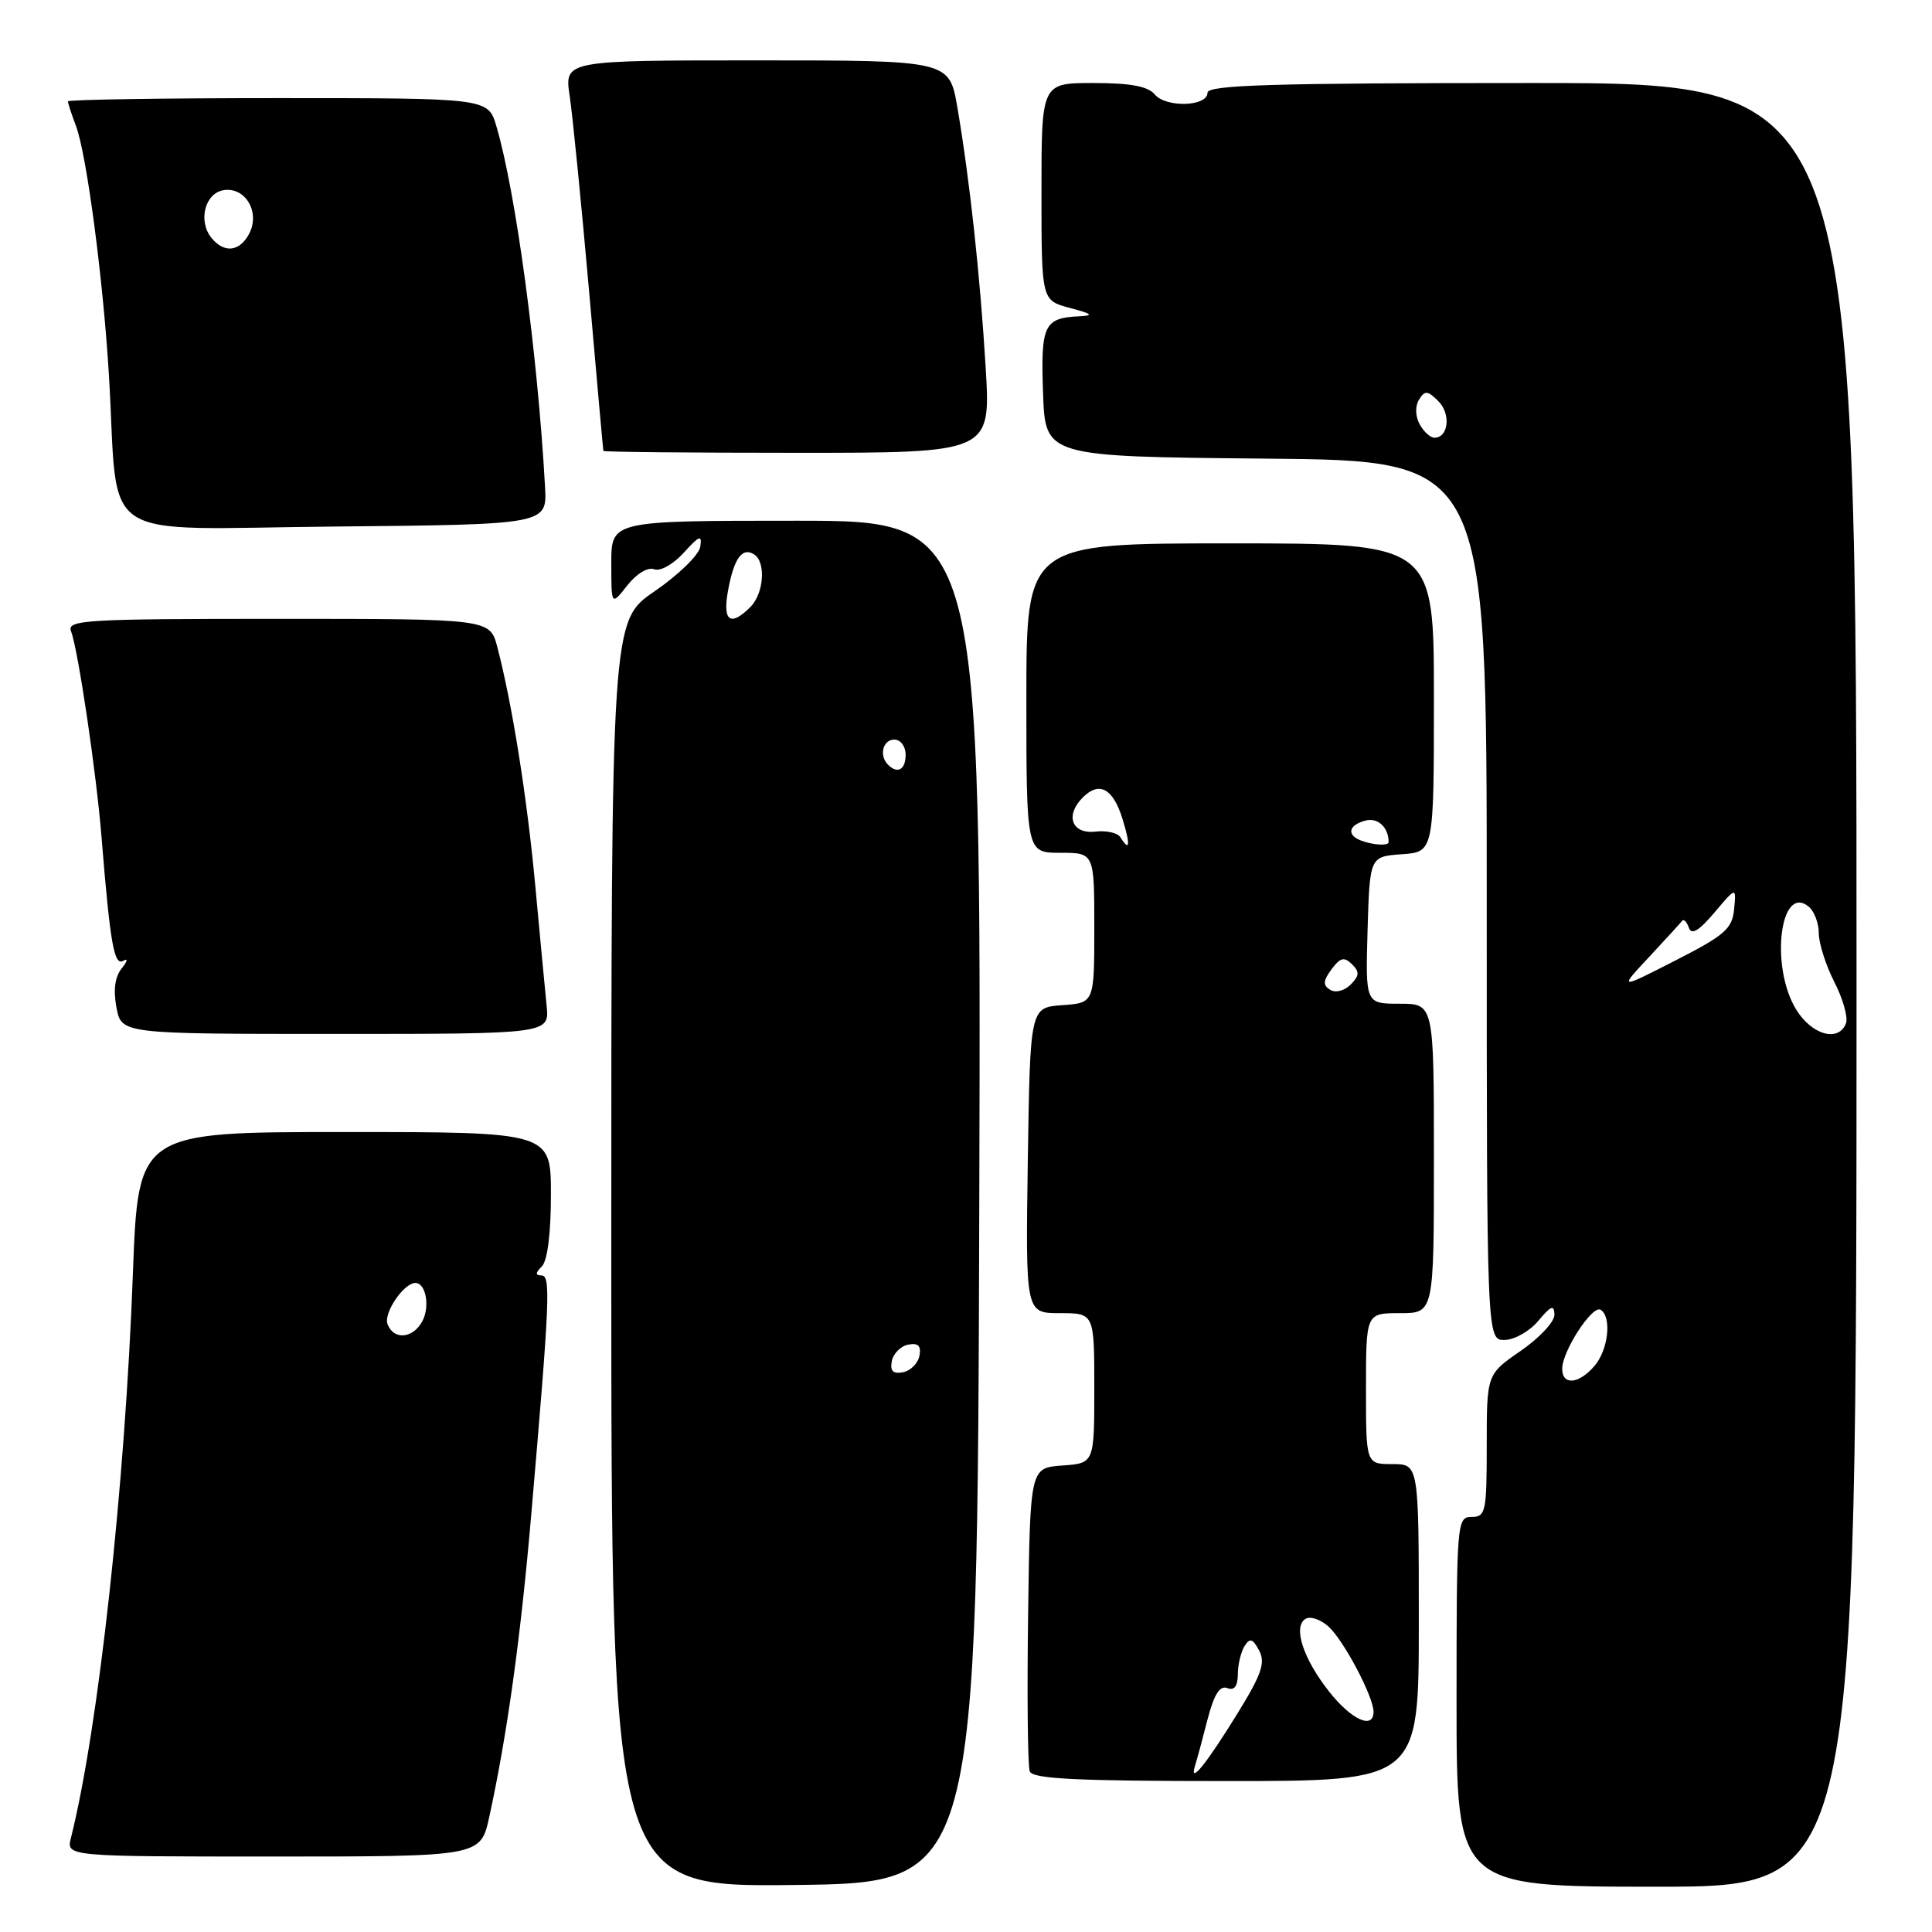 <?xml version="1.0" encoding="UTF-8" standalone="no"?>
<!DOCTYPE svg PUBLIC "-//W3C//DTD SVG 1.1//EN" "http://www.w3.org/Graphics/SVG/1.1/DTD/svg11.dtd" >
<svg xmlns="http://www.w3.org/2000/svg" xmlns:xlink="http://www.w3.org/1999/xlink" version="1.1" viewBox="0 0 256 256">
 <g >
 <path fill="currentColor"
d=" M 129.76 159.25 C 130.01 69.00 130.01 69.00 105.51 69.00 C 81.00 69.00 81.00 69.00 81.00 74.63 C 81.00 80.27 81.00 80.27 83.12 77.57 C 84.35 76.01 85.85 75.11 86.68 75.43 C 87.49 75.74 89.19 74.79 90.60 73.24 C 92.69 70.94 93.04 70.81 92.79 72.45 C 92.63 73.52 89.91 76.17 86.75 78.34 C 81.00 82.27 81.00 82.27 81.00 166.15 C 81.00 250.04 81.00 250.04 105.25 249.77 C 129.50 249.50 129.50 249.50 129.76 159.25 Z  M 246.00 130.50 C 246.00 11.00 246.00 11.00 203.00 11.00 C 168.60 11.00 160.00 11.26 160.00 12.29 C 160.00 14.13 154.49 14.30 153.01 12.51 C 152.11 11.43 149.78 11.00 144.88 11.00 C 138.00 11.00 138.00 11.00 138.00 25.40 C 138.00 39.80 138.00 39.80 141.75 40.80 C 144.74 41.59 144.99 41.82 143.00 41.91 C 138.33 42.13 137.89 43.07 138.21 52.09 C 138.50 60.50 138.50 60.50 167.75 60.77 C 197.00 61.03 197.00 61.03 197.00 119.31 C 197.00 177.59 197.00 177.59 199.39 177.55 C 200.70 177.52 202.71 176.38 203.85 175.00 C 205.51 173.01 205.94 172.84 205.97 174.20 C 205.99 175.14 203.97 177.30 201.50 179.00 C 197.00 182.10 197.00 182.10 197.00 191.55 C 197.00 200.33 196.86 201.00 195.00 201.00 C 193.05 201.00 193.00 201.67 193.00 225.50 C 193.00 250.00 193.00 250.00 219.50 250.00 C 246.00 250.00 246.00 250.00 246.00 130.50 Z  M 64.83 240.75 C 67.21 229.84 69.00 216.95 70.41 200.50 C 72.87 171.98 72.99 169.00 71.74 169.00 C 70.92 169.00 70.93 168.67 71.80 167.80 C 72.54 167.06 73.00 163.42 73.00 158.30 C 73.00 150.00 73.00 150.00 45.65 150.00 C 18.31 150.00 18.31 150.00 17.61 168.75 C 16.57 196.91 13.04 229.03 9.40 243.53 C 8.78 246.00 8.78 246.00 36.23 246.00 C 63.68 246.00 63.68 246.00 64.83 240.75 Z  M 188.00 215.00 C 188.00 194.00 188.00 194.00 184.50 194.00 C 181.00 194.00 181.00 194.00 181.00 184.00 C 181.00 174.00 181.00 174.00 185.50 174.00 C 190.00 174.00 190.00 174.00 190.00 153.50 C 190.00 133.00 190.00 133.00 185.46 133.00 C 180.93 133.00 180.93 133.00 181.21 123.25 C 181.50 113.50 181.50 113.50 185.75 113.19 C 190.00 112.89 190.00 112.89 190.00 92.44 C 190.00 72.00 190.00 72.00 163.00 72.00 C 136.00 72.00 136.00 72.00 136.00 92.50 C 136.00 113.00 136.00 113.00 140.50 113.00 C 145.00 113.00 145.00 113.00 145.00 122.94 C 145.00 132.89 145.00 132.89 140.75 133.19 C 136.50 133.50 136.50 133.50 136.19 153.75 C 135.89 174.00 135.89 174.00 140.44 174.00 C 145.00 174.00 145.00 174.00 145.00 183.94 C 145.00 193.89 145.00 193.89 140.75 194.19 C 136.50 194.50 136.50 194.50 136.23 213.97 C 136.08 224.68 136.18 234.02 136.45 234.72 C 136.83 235.71 142.65 236.00 162.47 236.00 C 188.00 236.00 188.00 236.00 188.00 215.00 Z  M 72.43 133.25 C 72.22 131.19 71.55 124.10 70.94 117.50 C 69.86 105.80 67.88 93.31 65.90 85.75 C 64.92 82.00 64.92 82.00 36.85 82.00 C 11.30 82.00 8.84 82.15 9.41 83.63 C 10.35 86.08 12.78 102.46 13.46 111.00 C 14.60 125.06 15.12 128.04 16.34 127.31 C 16.98 126.93 16.89 127.37 16.14 128.30 C 15.23 129.42 14.99 131.15 15.43 133.49 C 16.09 137.00 16.09 137.00 44.45 137.00 C 72.81 137.00 72.81 137.00 72.43 133.25 Z  M 72.22 64.50 C 71.24 46.91 68.36 25.52 65.78 16.75 C 64.68 13.00 64.68 13.00 36.84 13.00 C 21.53 13.00 9.00 13.20 9.00 13.43 C 9.00 13.67 9.47 15.12 10.05 16.64 C 11.49 20.41 13.70 37.23 14.45 50.00 C 15.76 72.34 12.32 70.07 44.35 69.77 C 72.50 69.50 72.50 69.50 72.22 64.50 Z  M 130.61 48.75 C 129.86 36.38 128.50 23.88 126.86 14.25 C 125.79 8.00 125.79 8.00 100.28 8.00 C 74.77 8.00 74.77 8.00 75.49 12.75 C 75.88 15.36 77.03 26.95 78.05 38.50 C 79.06 50.05 79.91 59.61 79.95 59.75 C 79.98 59.89 91.54 60.00 105.64 60.00 C 131.28 60.00 131.28 60.00 130.61 48.75 Z  M 118.17 180.35 C 118.36 179.35 119.35 178.36 120.35 178.17 C 121.67 177.92 122.08 178.33 121.83 179.65 C 121.64 180.65 120.65 181.64 119.65 181.83 C 118.33 182.08 117.92 181.67 118.17 180.35 Z  M 117.67 101.33 C 116.45 100.12 116.98 98.00 118.50 98.00 C 119.33 98.00 120.00 98.89 120.00 100.00 C 120.00 101.99 118.93 102.60 117.67 101.33 Z  M 96.47 78.25 C 97.25 73.99 98.34 72.47 99.91 73.45 C 101.52 74.44 101.23 78.63 99.43 80.43 C 96.77 83.09 95.72 82.32 96.47 78.25 Z  M 207.00 181.37 C 207.00 179.03 211.00 172.88 212.09 173.55 C 213.59 174.48 213.12 178.84 211.28 180.99 C 209.20 183.42 207.00 183.61 207.00 181.37 Z  M 237.99 133.75 C 234.51 128.05 235.88 117.00 239.68 120.15 C 240.40 120.75 241.00 122.33 241.00 123.66 C 241.00 124.99 241.93 127.91 243.07 130.14 C 244.21 132.37 244.90 134.83 244.60 135.60 C 243.62 138.14 240.06 137.14 237.99 133.75 Z  M 218.50 126.82 C 220.70 124.46 222.67 122.30 222.89 122.02 C 223.10 121.73 223.50 122.14 223.78 122.92 C 224.14 123.93 225.10 123.36 227.17 120.92 C 230.06 117.50 230.06 117.50 229.78 120.47 C 229.53 123.07 228.56 123.92 222.00 127.27 C 214.50 131.10 214.50 131.10 218.50 126.82 Z  M 188.10 56.20 C 187.53 55.12 187.50 53.81 188.03 52.95 C 188.80 51.71 189.17 51.74 190.60 53.17 C 192.28 54.85 191.93 58.00 190.07 58.00 C 189.52 58.00 188.64 57.19 188.10 56.20 Z  M 51.35 175.46 C 50.79 174.00 53.49 170.00 55.05 170.00 C 56.43 170.00 57.00 173.14 55.96 175.07 C 54.72 177.38 52.17 177.60 51.35 175.46 Z  M 158.34 234.00 C 158.60 233.18 159.35 230.40 160.01 227.82 C 160.86 224.53 161.63 223.30 162.61 223.68 C 163.55 224.04 164.00 223.46 164.02 221.86 C 164.02 220.56 164.43 218.88 164.91 218.11 C 165.62 217.00 165.99 217.11 166.84 218.70 C 167.70 220.31 167.18 221.83 164.03 226.95 C 159.87 233.71 157.54 236.60 158.34 234.00 Z  M 176.15 224.19 C 172.68 219.81 171.29 215.56 172.98 214.51 C 173.61 214.12 174.99 214.58 176.04 215.53 C 178.06 217.37 182.00 224.82 182.00 226.82 C 182.00 229.21 179.09 227.90 176.15 224.19 Z  M 176.25 131.15 C 175.27 130.55 175.31 129.97 176.43 128.44 C 177.59 126.88 178.11 126.75 179.14 127.76 C 180.17 128.78 180.14 129.29 178.96 130.47 C 178.13 131.30 176.96 131.59 176.25 131.15 Z  M 148.46 110.94 C 148.10 110.36 146.62 110.02 145.17 110.19 C 142.02 110.56 141.08 108.06 143.48 105.66 C 145.67 103.47 147.50 104.48 148.75 108.55 C 149.81 112.00 149.70 112.94 148.46 110.94 Z  M 180.25 111.34 C 178.40 110.59 178.73 109.30 180.94 108.73 C 182.57 108.30 184.00 109.63 184.00 111.58 C 184.00 112.12 181.85 111.98 180.25 111.34 Z  M 28.05 31.56 C 26.19 29.31 27.15 25.55 29.68 25.19 C 32.57 24.78 34.51 28.18 33.00 31.00 C 31.74 33.35 29.73 33.58 28.05 31.56 Z "/>
</g>
</svg>